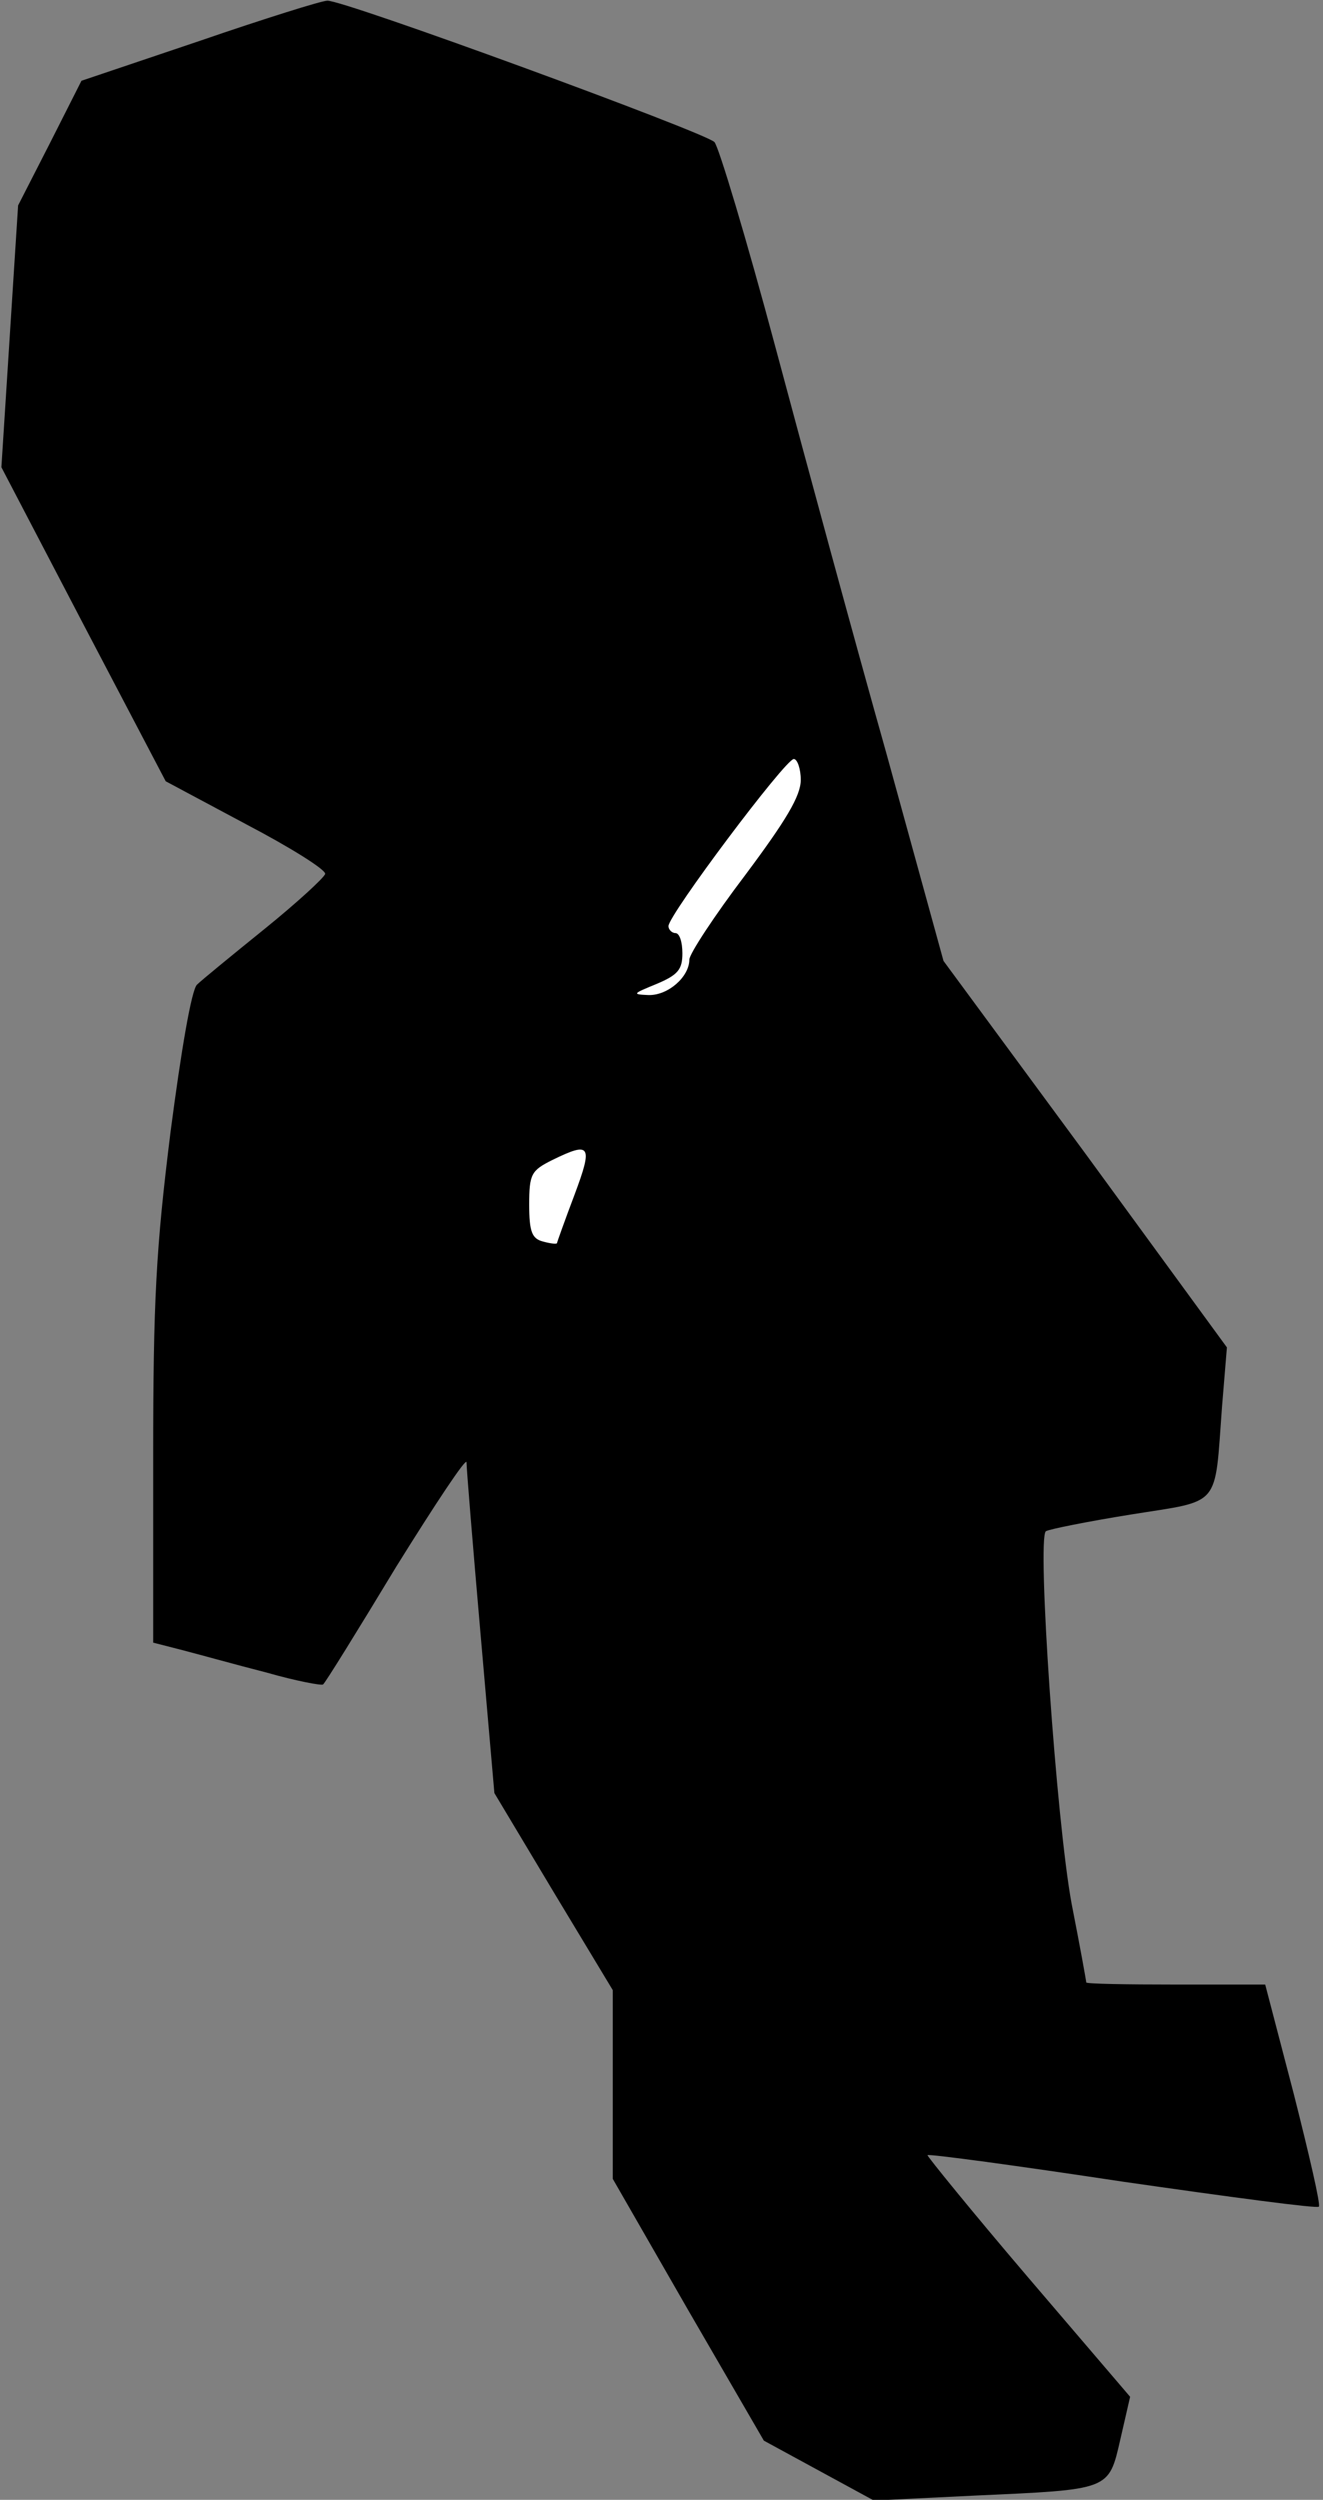 <?xml version="1.0" standalone="no"?>
<!DOCTYPE svg PUBLIC "-//W3C//DTD SVG 20010904//EN"
 "http://www.w3.org/TR/2001/REC-SVG-20010904/DTD/svg10.dtd">
<svg version="1.0" xmlns="http://www.w3.org/2000/svg"
 width="190pt" height="359pt" viewBox="0 0 190 359"
 preserveAspectRatio="xMidYMid meet">
<rect x="0" y="0" width="190" height="359" fill="#808080" stroke="none"/>
<g transform="translate(0,359) scale(0.1,-0.1)"
fill="#000000" stroke="none">
<path fill="#000000" stroke="none" d="M286 3531 l-169 -57 -45 -89 -46 -90
-12 -188 -12 -188 118 -226 118 -225 116 -62 c63 -33 114 -65 113 -71 -1 -5
-40 -41 -87 -79 -47 -38 -91 -74 -97 -80 -8 -7 -23 -96 -38 -211 -21 -168 -25
-243 -25 -467 l0 -267 43 -11 c23 -6 77 -21 120 -32 42 -12 79 -19 81 -17 3 2
50 78 105 169 56 90 101 158 101 150 0 -9 9 -119 20 -245 l20 -230 85 -142 85
-141 0 -136 0 -135 108 -188 109 -188 79 -43 79 -43 143 7 c197 9 194 7 211
81 l14 61 -147 172 c-81 95 -145 174 -144 175 2 2 128 -15 280 -38 153 -22
280 -39 282 -36 3 2 -14 75 -36 162 l-41 157 -129 0 c-70 0 -128 1 -128 3 0 2
-9 52 -21 113 -22 119 -50 525 -37 535 5 3 60 14 122 24 131 21 120 8 131 155
l7 85 -203 278 -204 277 -82 298 c-46 163 -117 425 -159 582 -42 157 -82 290
-88 296 -14 14 -535 205 -556 203 -8 0 -91 -26 -184 -58z"/>
<path fill="#ffffff" stroke="none" d="M1150 2470 c0 -23 -21 -58 -80 -137
-44 -58 -80 -113 -80 -121 0 -25 -31 -52 -59 -51 -24 1 -22 2 12 16 31 13 37
21 37 44 0 16 -4 29 -10 29 -5 0 -10 5 -10 10 0 16 168 240 180 240 5 0 10
-14 10 -30z"/>
<path fill="#ffffff" stroke="none" d="M825 1874 c-14 -37 -25 -68 -25 -69 0
-2 -9 -1 -20 2 -16 4 -20 14 -20 53 0 44 3 49 33 64 55 27 59 22 32 -50z"/>
</g>
</svg>
